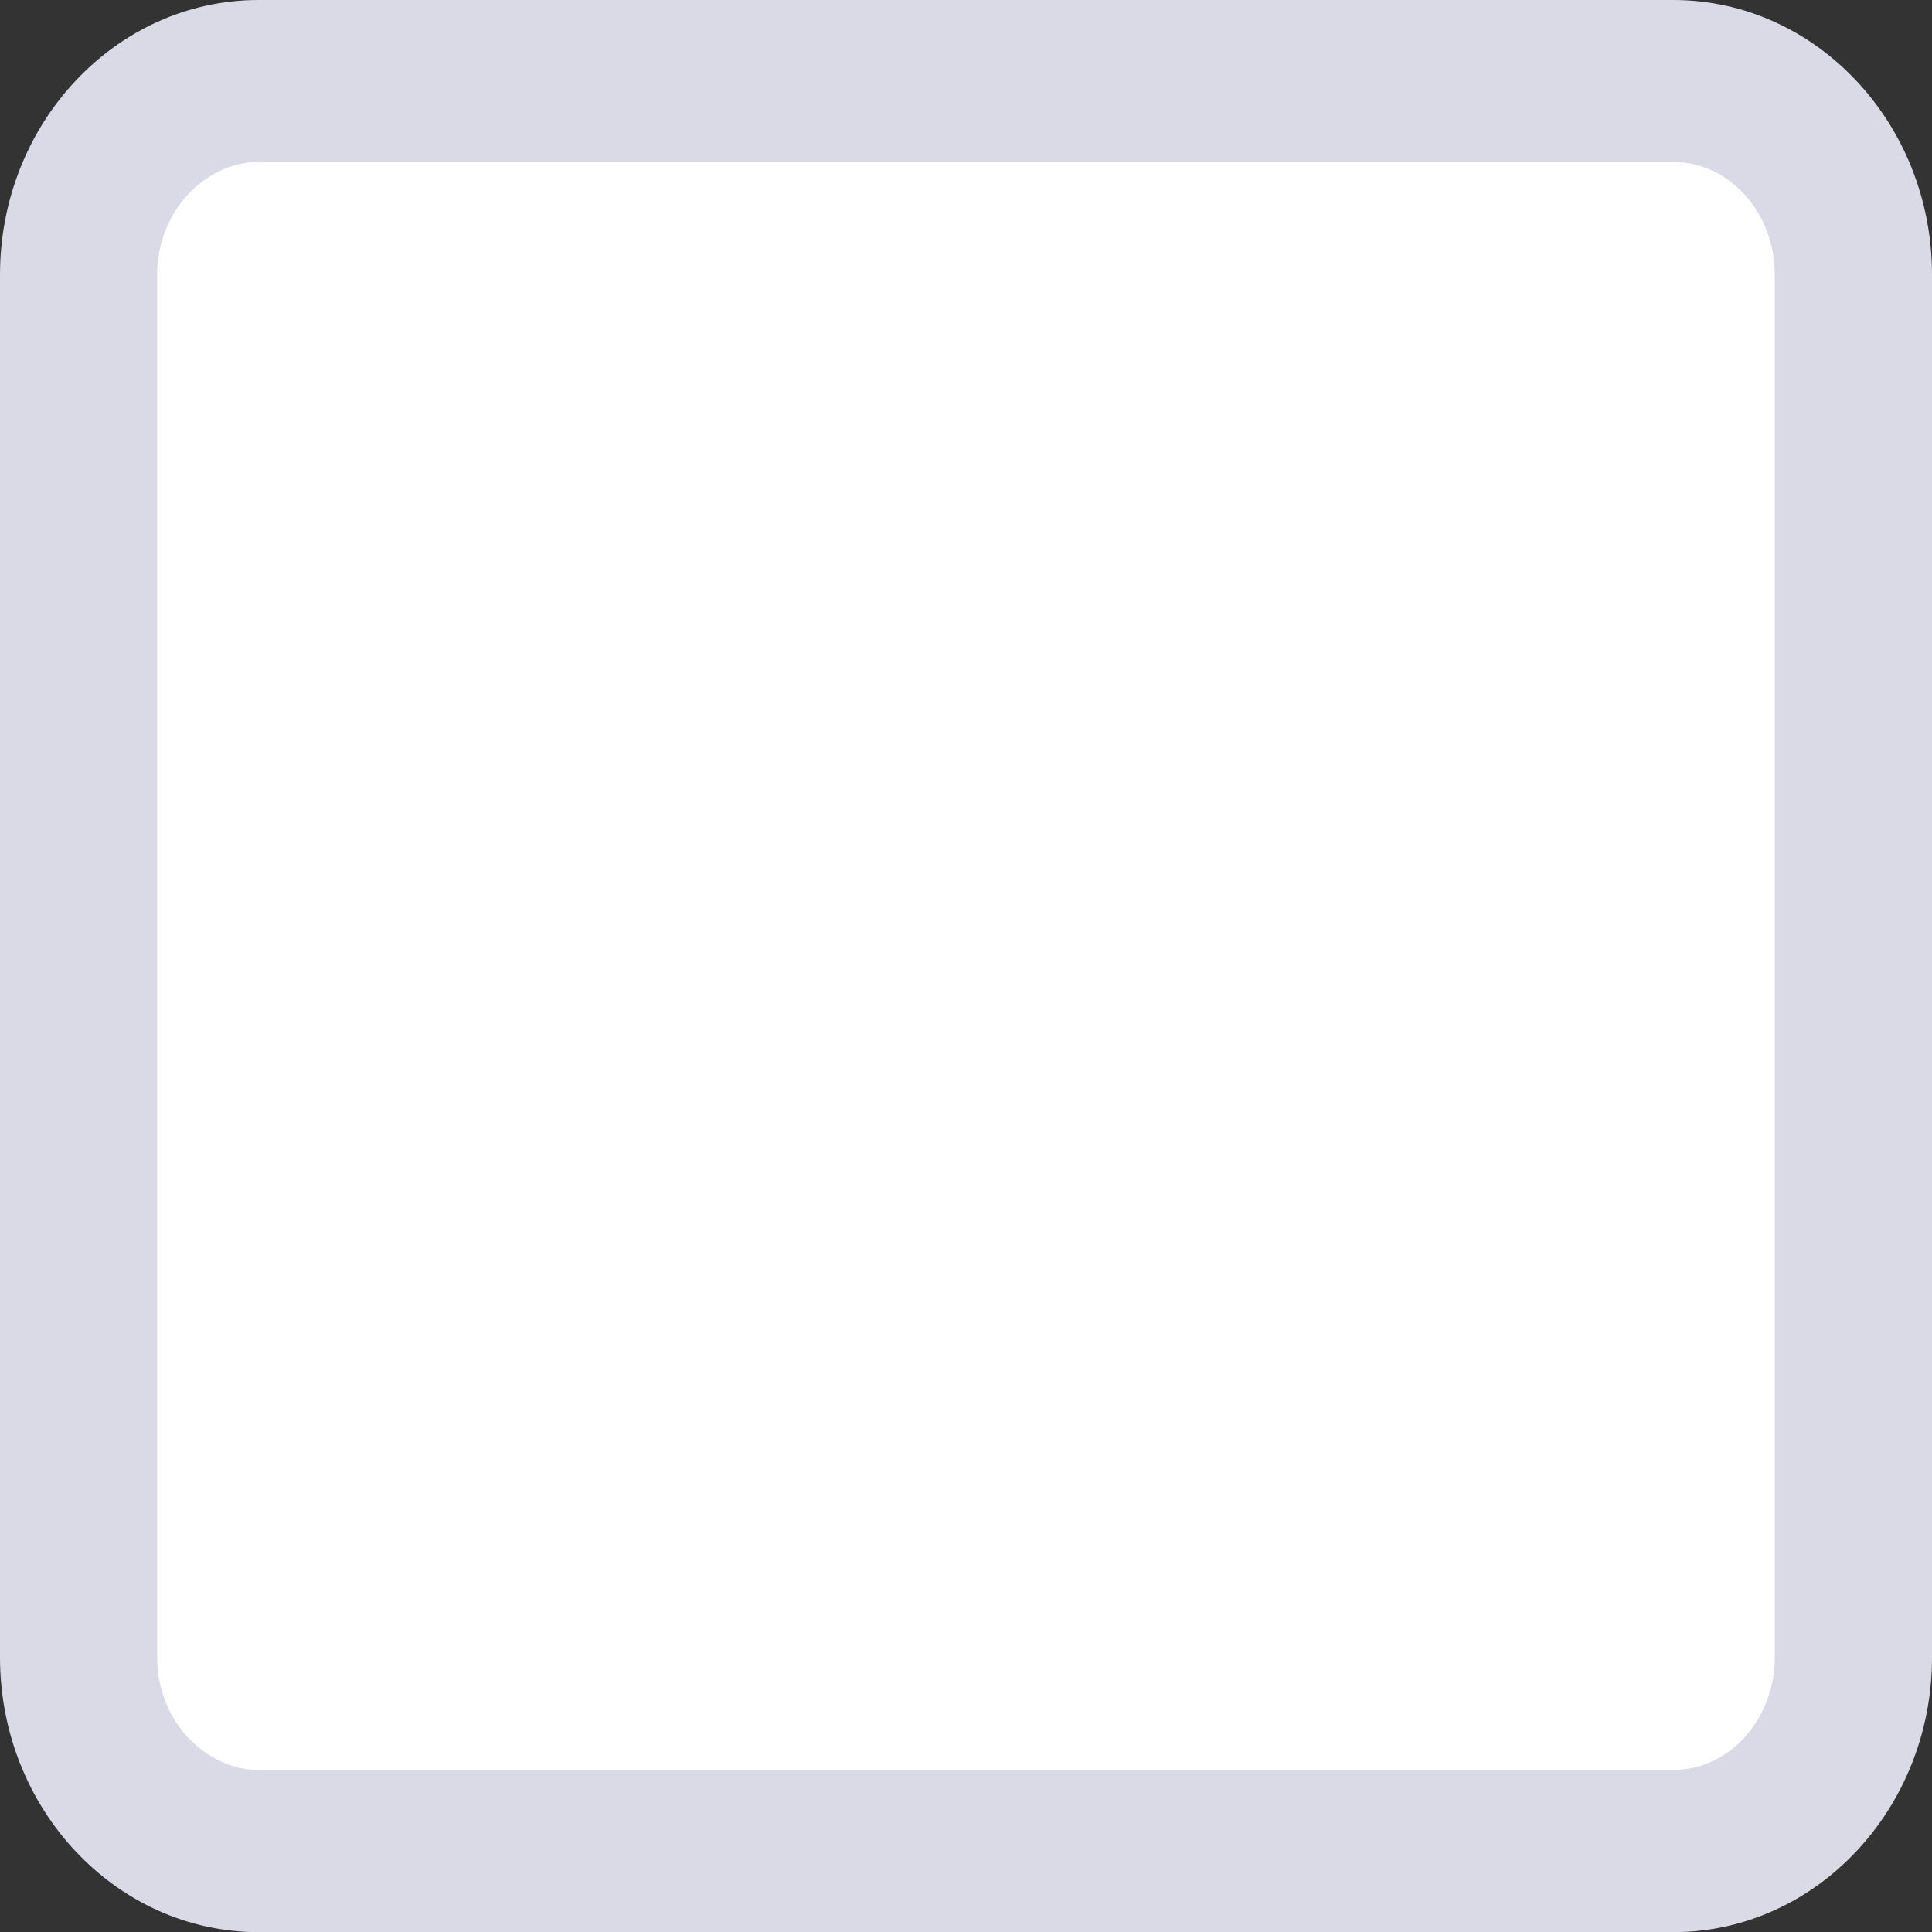 <?xml version="1.0" encoding="utf-8"?>
<!-- Generator: Adobe Illustrator 16.0.0, SVG Export Plug-In . SVG Version: 6.00 Build 0)  -->
<!DOCTYPE svg PUBLIC "-//W3C//DTD SVG 1.1//EN" "http://www.w3.org/Graphics/SVG/1.1/DTD/svg11.dtd">
<svg version="1.1" id="Layer_1" xmlns="http://www.w3.org/2000/svg" xmlns:xlink="http://www.w3.org/1999/xlink" x="0px" y="0px"
	 width="26.812px" height="26.813px" viewBox="0.569 -0.454 26.812 26.813" enable-background="new 0.569 -0.454 26.812 26.813"
	 xml:space="preserve">
<rect x="0.569" y="-0.454" width="26.812" height="26.813" fill="#333333" stroke="none"/>
<path fill="#FFFFFF" d="M26.812,22.384c0,1.565-1.27,2.835-2.835,2.835H4.24c-1.566,0-2.835-1.27-2.835-2.835V3.749
	c0-1.565,1.269-2.834,2.835-2.834h19.737c1.565,0,2.835,1.269,2.835,2.834V22.384z"/>
<path fill="#DADAE6" d="M23.791-0.454H4.157c-1.979,0-3.588,1.71-3.588,3.813v19.188c0,2.102,1.61,3.813,3.588,3.813h19.634
	c1.979,0,3.59-1.711,3.59-3.813V3.358C27.381,1.256,25.771-0.454,23.791-0.454z M25.199,22.546c0,0.862-0.632,1.563-1.408,1.563
	H4.157c-0.258,0-0.496-0.083-0.704-0.218c-0.418-0.271-0.703-0.77-0.703-1.346V3.358c0-0.573,0.283-1.071,0.699-1.344
	c0.209-0.137,0.449-0.22,0.708-0.22h19.634c0.776,0,1.408,0.702,1.408,1.563V22.546z"/>
</svg>
